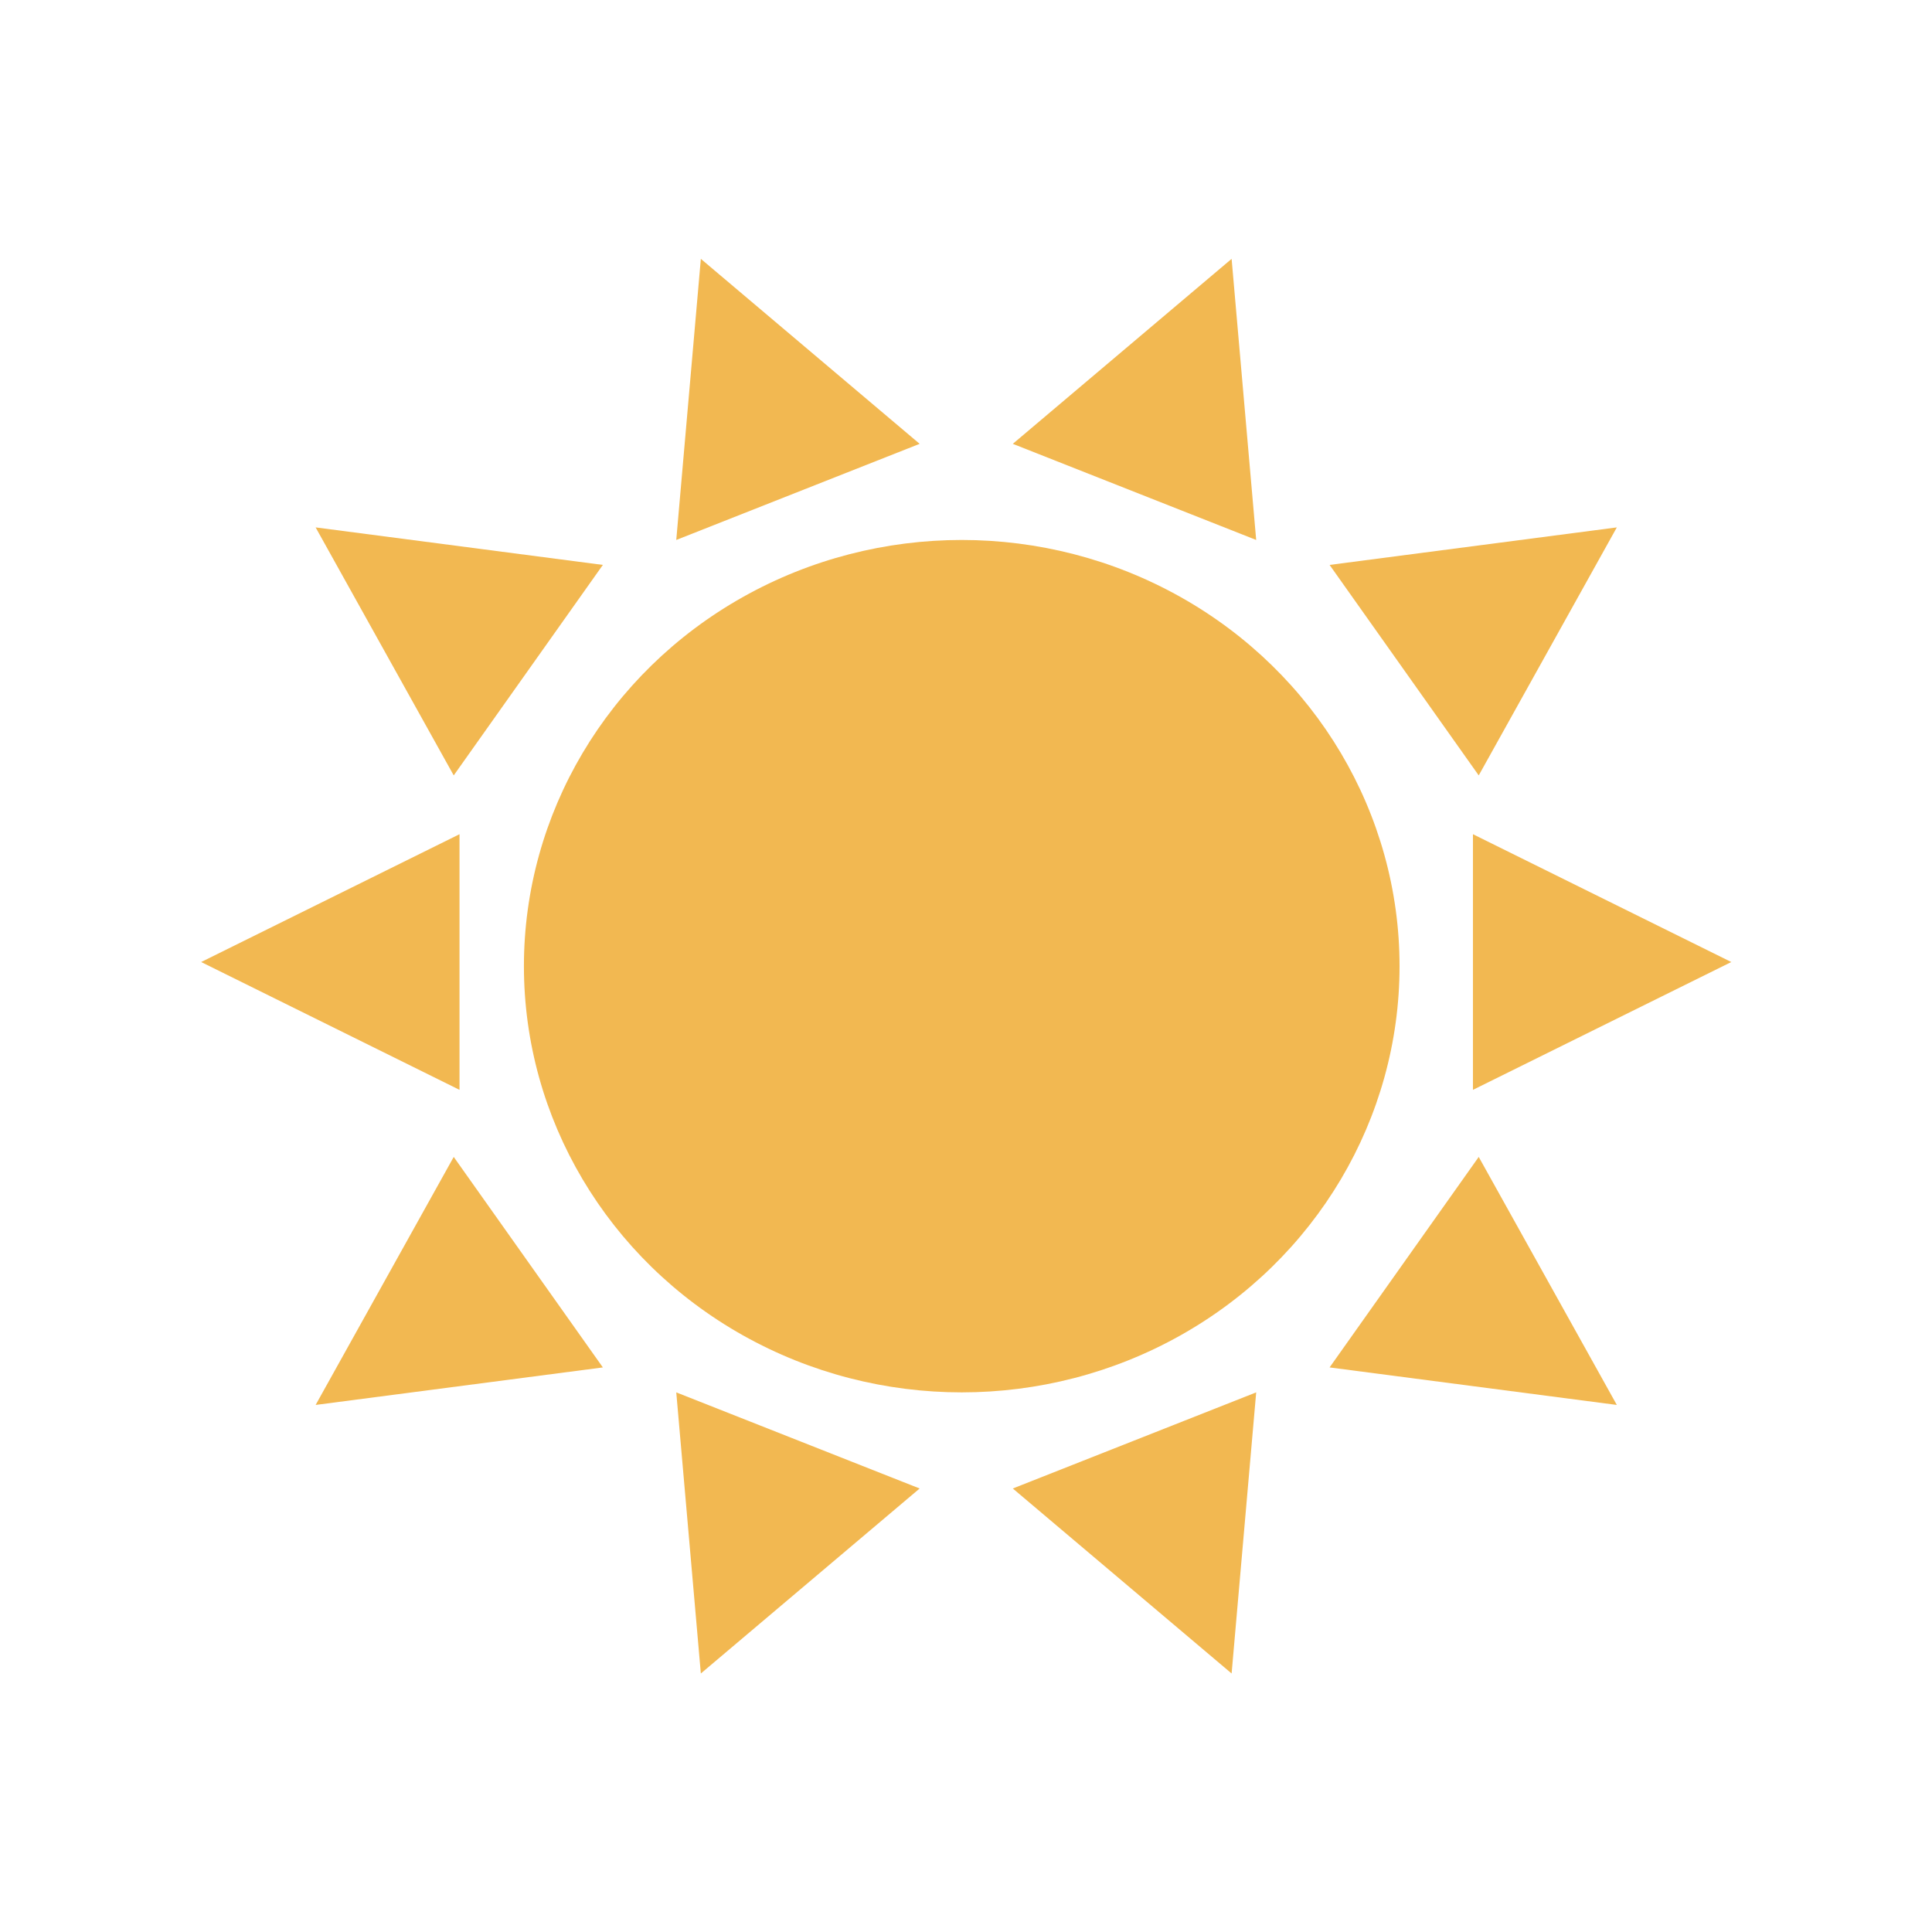 <?xml version="1.0" encoding="UTF-8" standalone="no"?>
<svg
   xmlns:dc="http://purl.org/dc/elements/1.1/"
   xmlns:cc="http://creativecommons.org/ns#"
   xmlns:rdf="http://www.w3.org/1999/02/22-rdf-syntax-ns#"
   xmlns:svg="http://www.w3.org/2000/svg"
   xmlns="http://www.w3.org/2000/svg"
   xmlns:sodipodi="http://sodipodi.sourceforge.net/DTD/sodipodi-0.dtd"
   xmlns:inkscape="http://www.inkscape.org/namespaces/inkscape"
   inkscape:version="1.0 (4035a4fb49, 2020-05-01)"
   sodipodi:docname="sun.svg"
   xml:space="preserve"
   style="enable-background:new 0 0 512 512;"
   viewBox="0 0 512 512"
   y="0px"
   x="0px"
   id="Layer_1"
   version="1.1"><defs
   id="defs195" /><sodipodi:namedview
   inkscape:current-layer="Layer_1"
   inkscape:window-maximized="1"
   inkscape:window-y="438"
   inkscape:window-x="1072"
   inkscape:cy="256"
   inkscape:cx="170.46588"
   inkscape:zoom="1.6601562"
   showgrid="false"
   id="namedview193"
   inkscape:window-height="1017"
   inkscape:window-width="1920"
   inkscape:pageshadow="2"
   inkscape:pageopacity="0"
   guidetolerance="10"
   gridtolerance="10"
   objecttolerance="10"
   borderopacity="1"
   bordercolor="#666666"
   pagecolor="#ffffff" />
<g
   transform="matrix(0.792,0,0,0.771,53.308,58.669)"
   id="g160">
	<polygon
   id="polygon138"
   points="86.448,210.64 0,254.576 86.448,298.512 "
   style="fill:#f2b851" />
	<polygon
   id="polygon140"
   points="425.552,210.64 425.552,298.512 512,254.576 "
   style="fill:#f2b851" />
	<polygon
   id="polygon142"
   points="134.416,118.08 38.304,105.184 84.512,190.432 "
   style="fill:#f2b851" />
	<polygon
   id="polygon144"
   points="473.696,105.184 377.584,118.08 427.488,190.432 "
   style="fill:#f2b851" />
	<polygon
   id="polygon146"
   points="344.8,12.88 271.584,76.464 353.024,109.504 "
   style="fill:#f2b851" />
	<polygon
   id="polygon148"
   points="167.2,12.88 158.976,109.504 240.416,76.464 "
   style="fill:#f2b851" />
	<polygon
   id="polygon150"
   points="38.304,406.816 134.416,393.92 84.512,321.568 "
   style="fill:#f2b851" />
	<polygon
   id="polygon152"
   points="473.696,406.816 427.488,321.568 377.584,393.92 "
   style="fill:#f2b851" />
	<polygon
   id="polygon154"
   points="353.024,402.496 271.584,435.536 344.8,499.12 "
   style="fill:#f2b851" />
	<polygon
   id="polygon156"
   points="240.416,435.536 158.976,402.496 167.2,499.12 "
   style="fill:#f2b851" />
	<circle
   id="circle158"
   r="146.496"
   cy="256"
   cx="254.496"
   style="fill:#f2b851" />
</g>
<g
   id="g162">
</g>
<g
   id="g164">
</g>
<g
   id="g166">
</g>
<g
   id="g168">
</g>
<g
   id="g170">
</g>
<g
   id="g172">
</g>
<g
   id="g174">
</g>
<g
   id="g176">
</g>
<g
   id="g178">
</g>
<g
   id="g180">
</g>
<g
   id="g182">
</g>
<g
   id="g184">
</g>
<g
   id="g186">
</g>
<g
   id="g188">
</g>
<g
   id="g190">
</g>
</svg>
